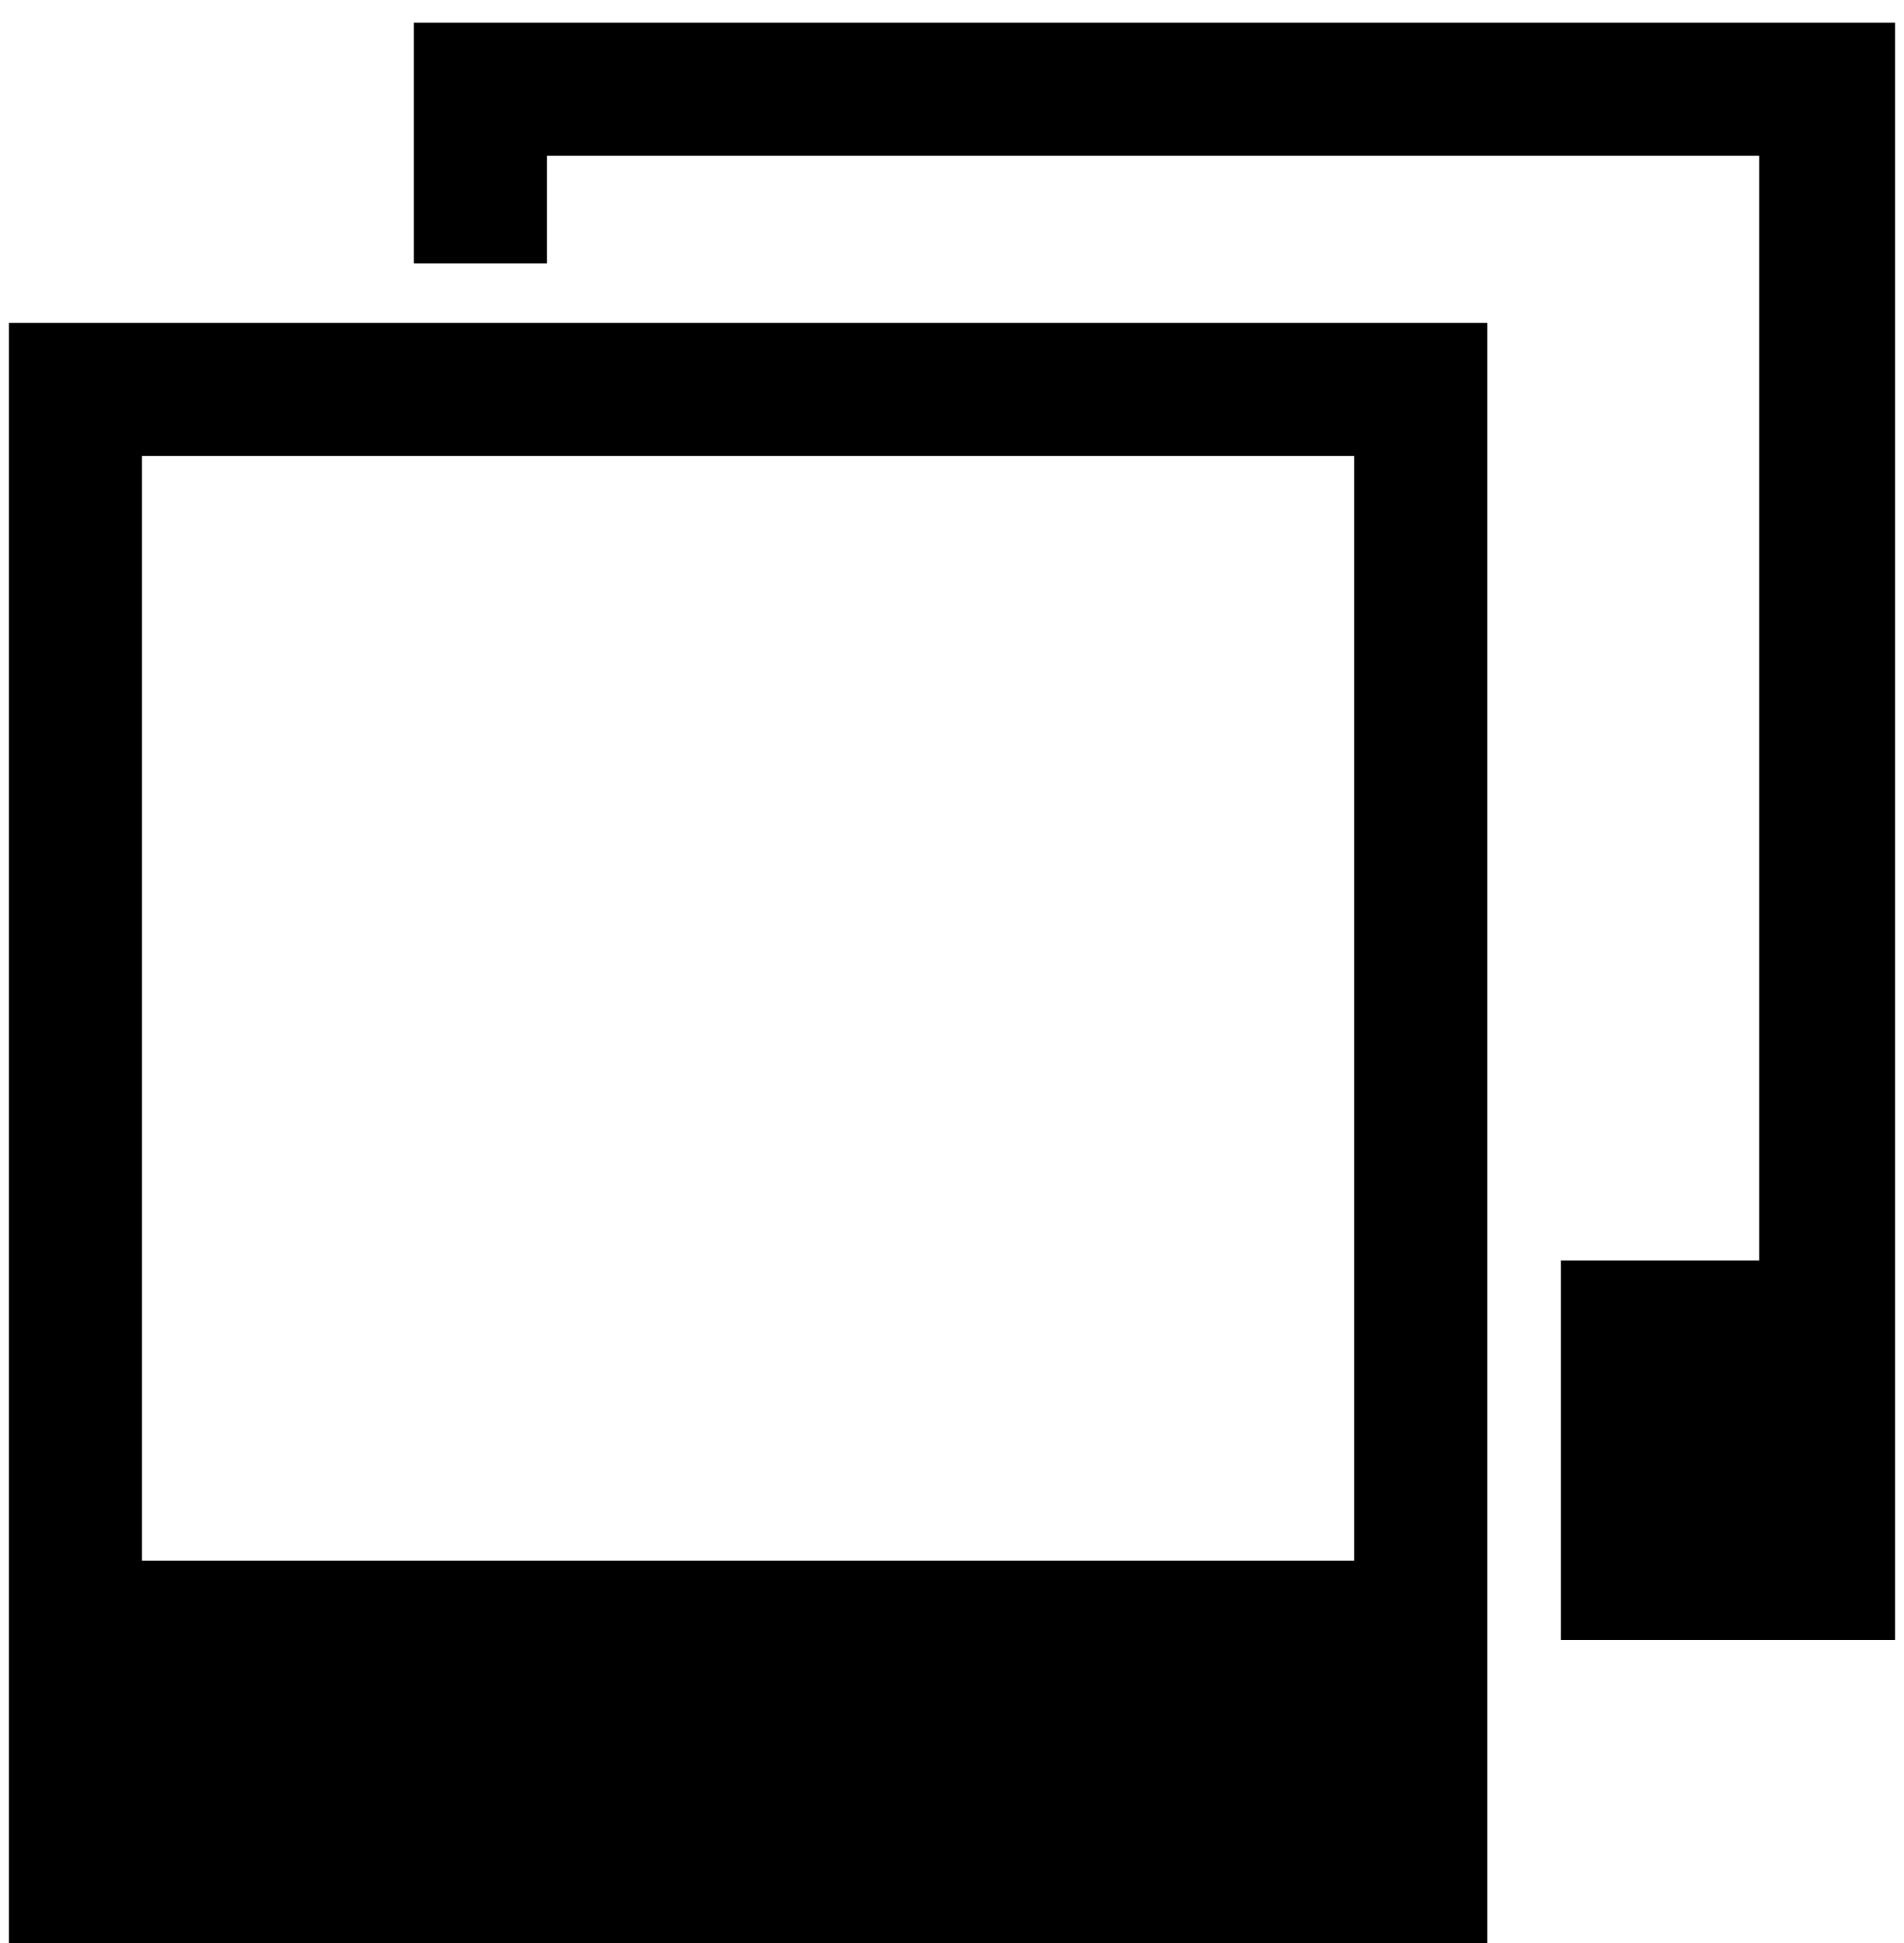 <svg xmlns="http://www.w3.org/2000/svg" width="0.98em" height="1em" viewBox="0 0 666 686"><path fill="currentColor" d="M522 686V114H0v572zM47 551V161h428v390zM666 8v571H548V445h70V55H190v38h-47V8z"/></svg>